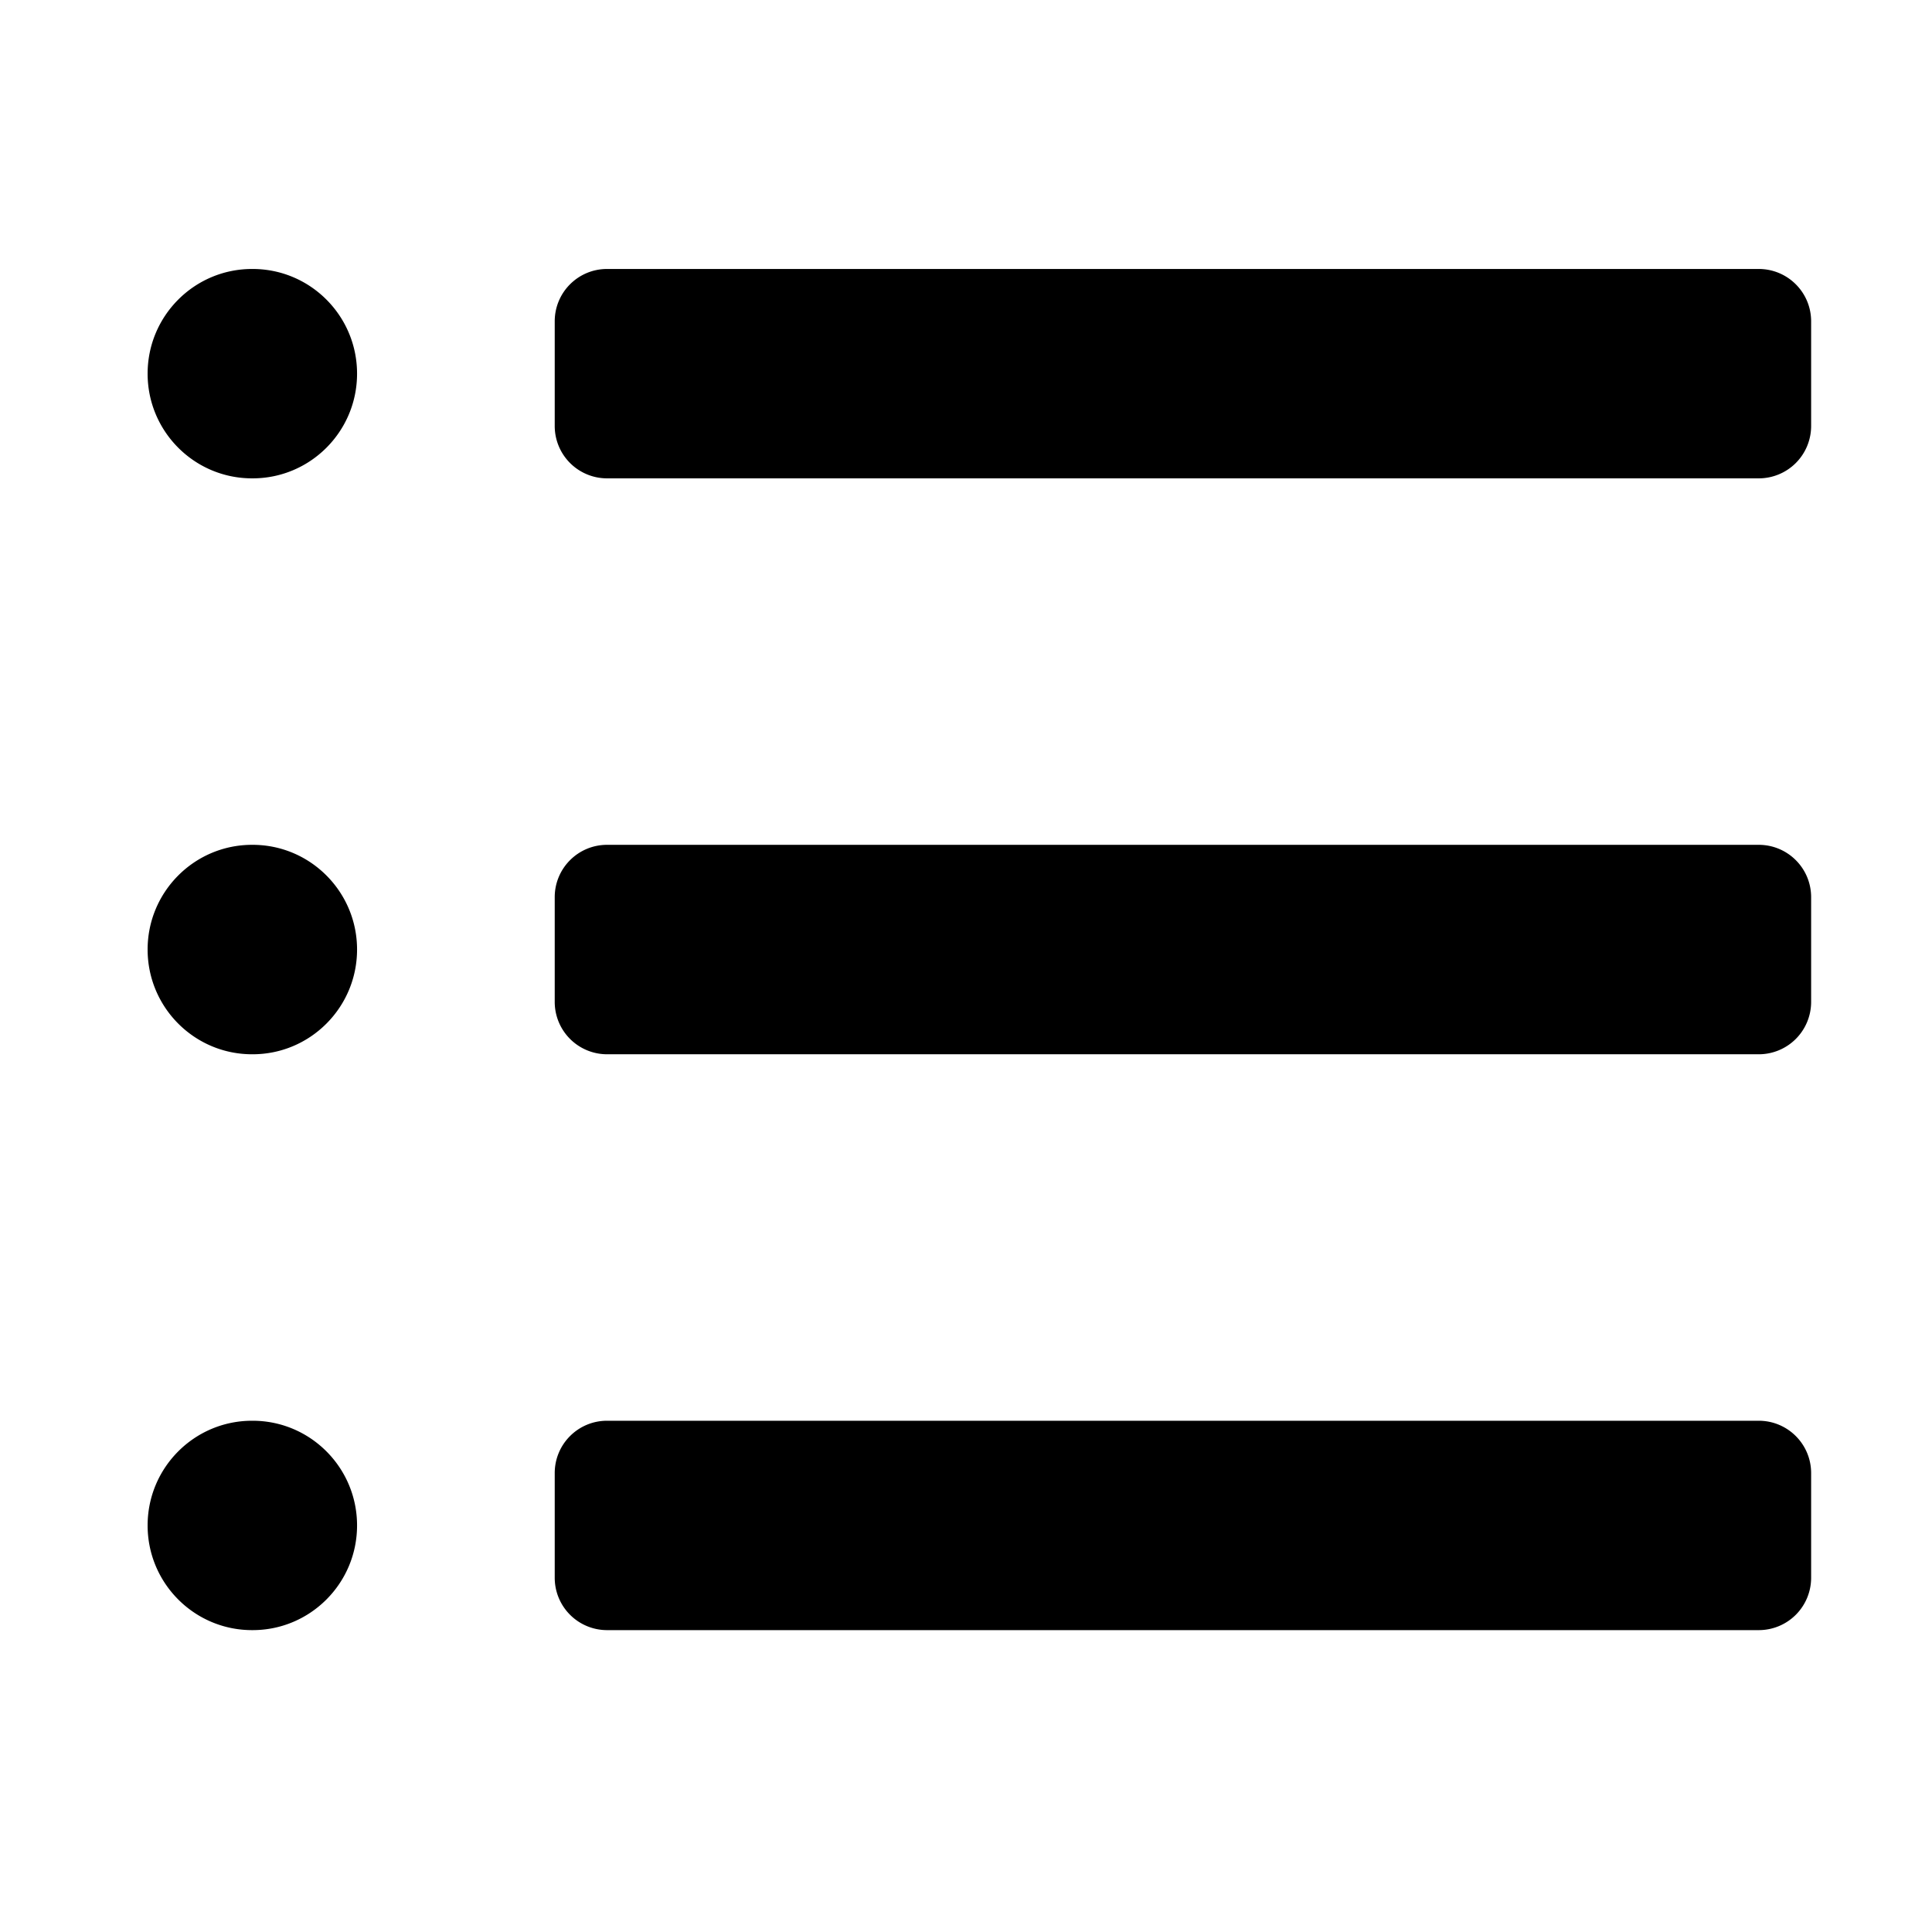 <svg viewBox="0 0 32 32" fill="none" xmlns="http://www.w3.org/2000/svg"><path fill-rule="evenodd" clip-rule="evenodd" d="M9.188 5.322c0-.48.388-.867.867-.867H29.13c.48 0 .868.388.868.867v1.734a.867.867 0 0 1-.868.867H10.055a.867.867 0 0 1-.867-.867V5.322ZM9.188 14.86c0-.479.388-.867.867-.867H29.13c.48 0 .868.388.868.867v1.735a.867.867 0 0 1-.868.867H10.055a.867.867 0 0 1-.867-.867V14.86ZM9.188 24.399c0-.48.388-.867.867-.867H29.13c.48 0 .868.388.868.867v1.734a.867.867 0 0 1-.868.867H10.055a.867.867 0 0 1-.867-.867v-1.734ZM2.445 6.189c0-.958.775-1.734 1.73-1.734h.009c.955 0 1.73.776 1.73 1.734s-.775 1.734-1.73 1.734h-.009c-.955 0-1.73-.776-1.73-1.734ZM2.445 15.727c0-.957.775-1.734 1.73-1.734h.009c.955 0 1.73.777 1.73 1.734 0 .958-.775 1.735-1.73 1.735h-.009c-.955 0-1.73-.777-1.73-1.735ZM2.445 25.266c0-.958.775-1.734 1.73-1.734h.009c.955 0 1.73.776 1.73 1.734S5.139 27 4.184 27h-.009c-.955 0-1.73-.776-1.73-1.734Z" fill="currentColor"/></svg>